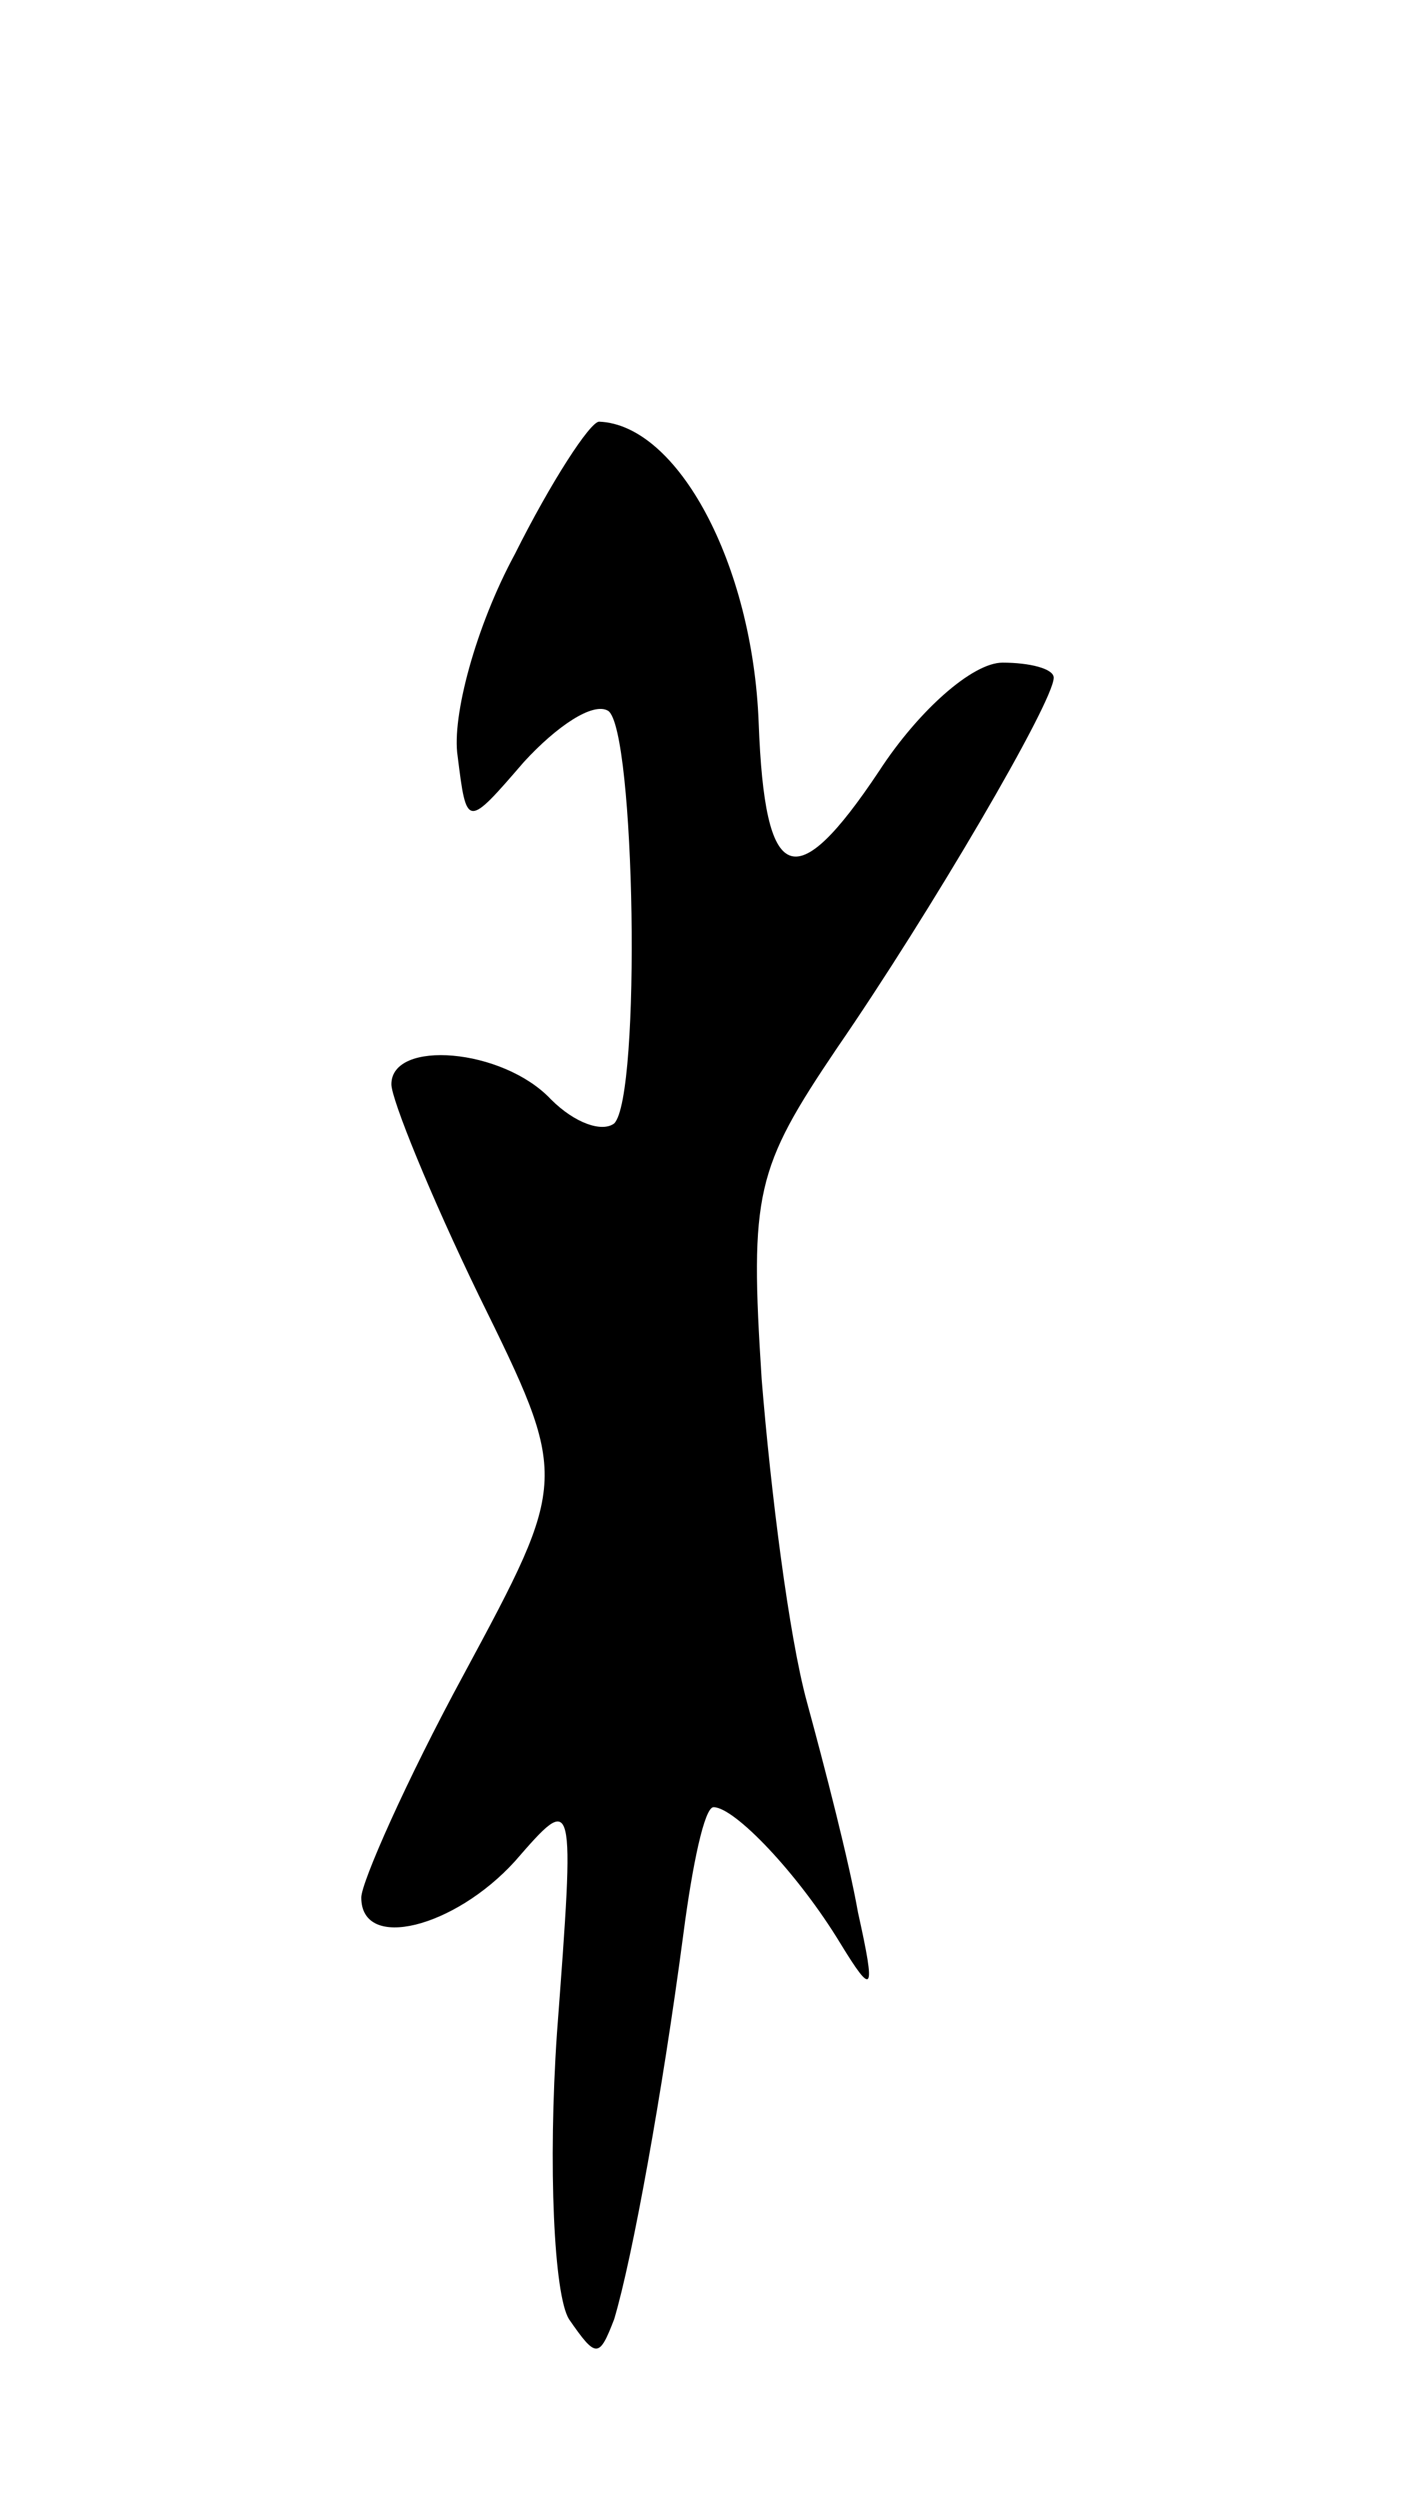 <svg version="1.0" xmlns="http://www.w3.org/2000/svg"
 width="47pt" height="83pt" viewBox="0 0 47 83"
 preserveAspectRatio="xMidYMid meet">
<g transform="translate(0,83) scale(0.1,-0.1)"
fill="#000000" stroke="none">
<path d="M171 646 c-13 -24 -21 -54 -19 -67 3 -24 3 -24 22 -2 11 12 23 20 28
17 9 -6 11 -128 2 -137 -4 -3 -13 0 -21 8 -16 17 -53 20 -53 5 0 -5 13 -37 29
-70 30 -61 30 -61 -5 -126 -19 -35 -34 -69 -34 -74 0 -18 31 -10 51 12 20 23
20 23 14 -57 -3 -44 -1 -87 4 -95 9 -13 10 -13 15 0 6 20 16 75 23 128 3 23 7
42 10 42 7 0 28 -22 42 -45 11 -18 12 -17 6 10 -3 17 -11 48 -17 70 -6 22 -12
70 -15 107 -4 62 -2 70 25 110 31 45 72 115 72 123 0 3 -8 5 -17 5 -10 0 -28
-16 -41 -36 -28 -42 -38 -38 -40 16 -2 53 -27 99 -53 100 -3 0 -16 -20 -28
-44z"/>
</g>
</svg>
